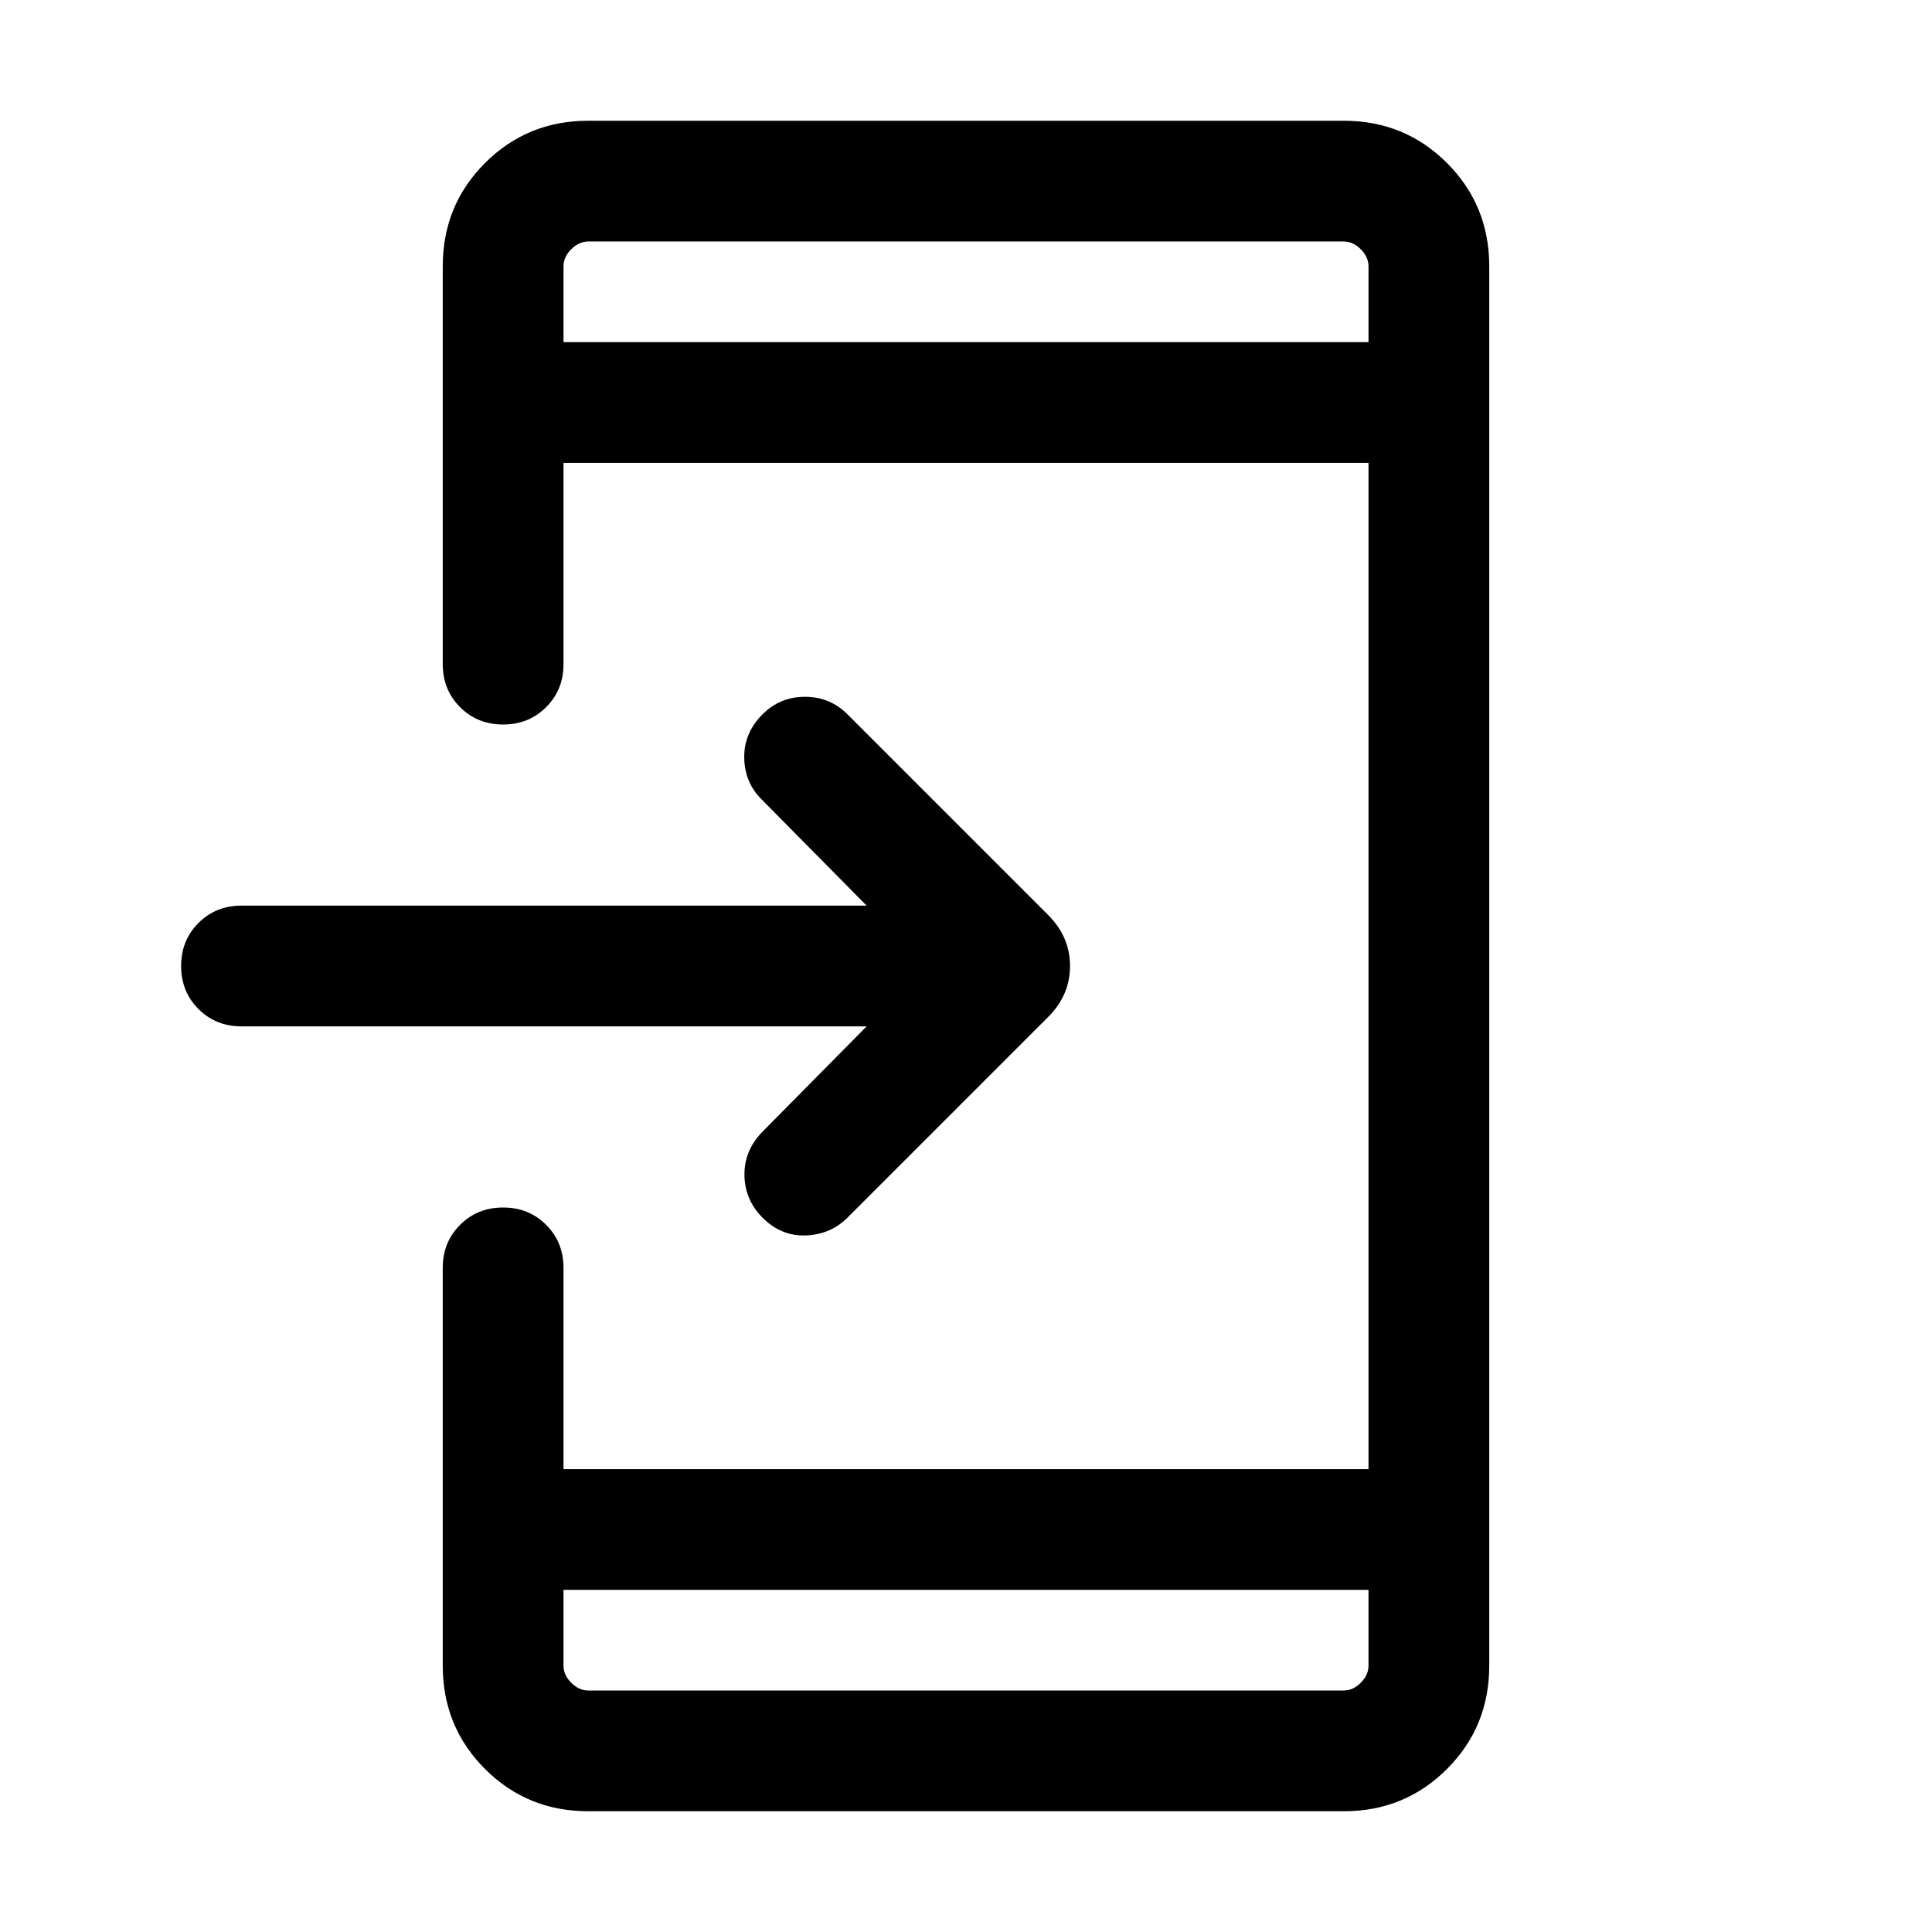 <svg xmlns="http://www.w3.org/2000/svg" height="24" viewBox="0 -960 960 960" width="24"><path d="M292.31-60Q262-60 241-81q-21-21-21-51.31V-330q0-12.77 8.62-21.38Q237.23-360 250-360t21.38 8.62Q280-342.77 280-330v100h400v-500H280v100q0 12.77-8.62 21.38Q262.77-600 250-600t-21.38-8.62Q220-617.23 220-630v-197.69Q220-858 241-879q21-21 51.31-21h375.38Q698-900 719-879q21 21 21 51.31v695.38Q740-102 719-81q-21 21-51.31 21H292.31ZM280-170v37.69q0 4.62 3.85 8.46 3.84 3.85 8.46 3.85h375.38q4.62 0 8.46-3.85 3.85-3.84 3.85-8.46V-170H280Zm150.62-280H120q-12.77 0-21.38-8.62Q90-467.23 90-480t8.62-21.38Q107.23-510 120-510h310.62l-52.31-52.92q-8.31-8.31-8.5-20.58-.19-12.27 9.11-21.58 8.7-8.69 21.08-8.69 12.38 0 21.08 8.69l99.77 99.77q10.84 10.85 10.84 25.31 0 14.46-10.84 25.31l-99.77 99.77q-8.31 8.3-20.58 8.8-12.27.5-21.58-8.8-8.69-8.7-9-20.77-.3-12.08 8.39-21.39L430.62-450ZM280-790h400v-37.69q0-4.62-3.85-8.46-3.84-3.85-8.46-3.85H292.31q-4.62 0-8.46 3.85-3.85 3.84-3.85 8.46V-790Zm0 0v-50 50Zm0 620v50-50Z"/></svg>